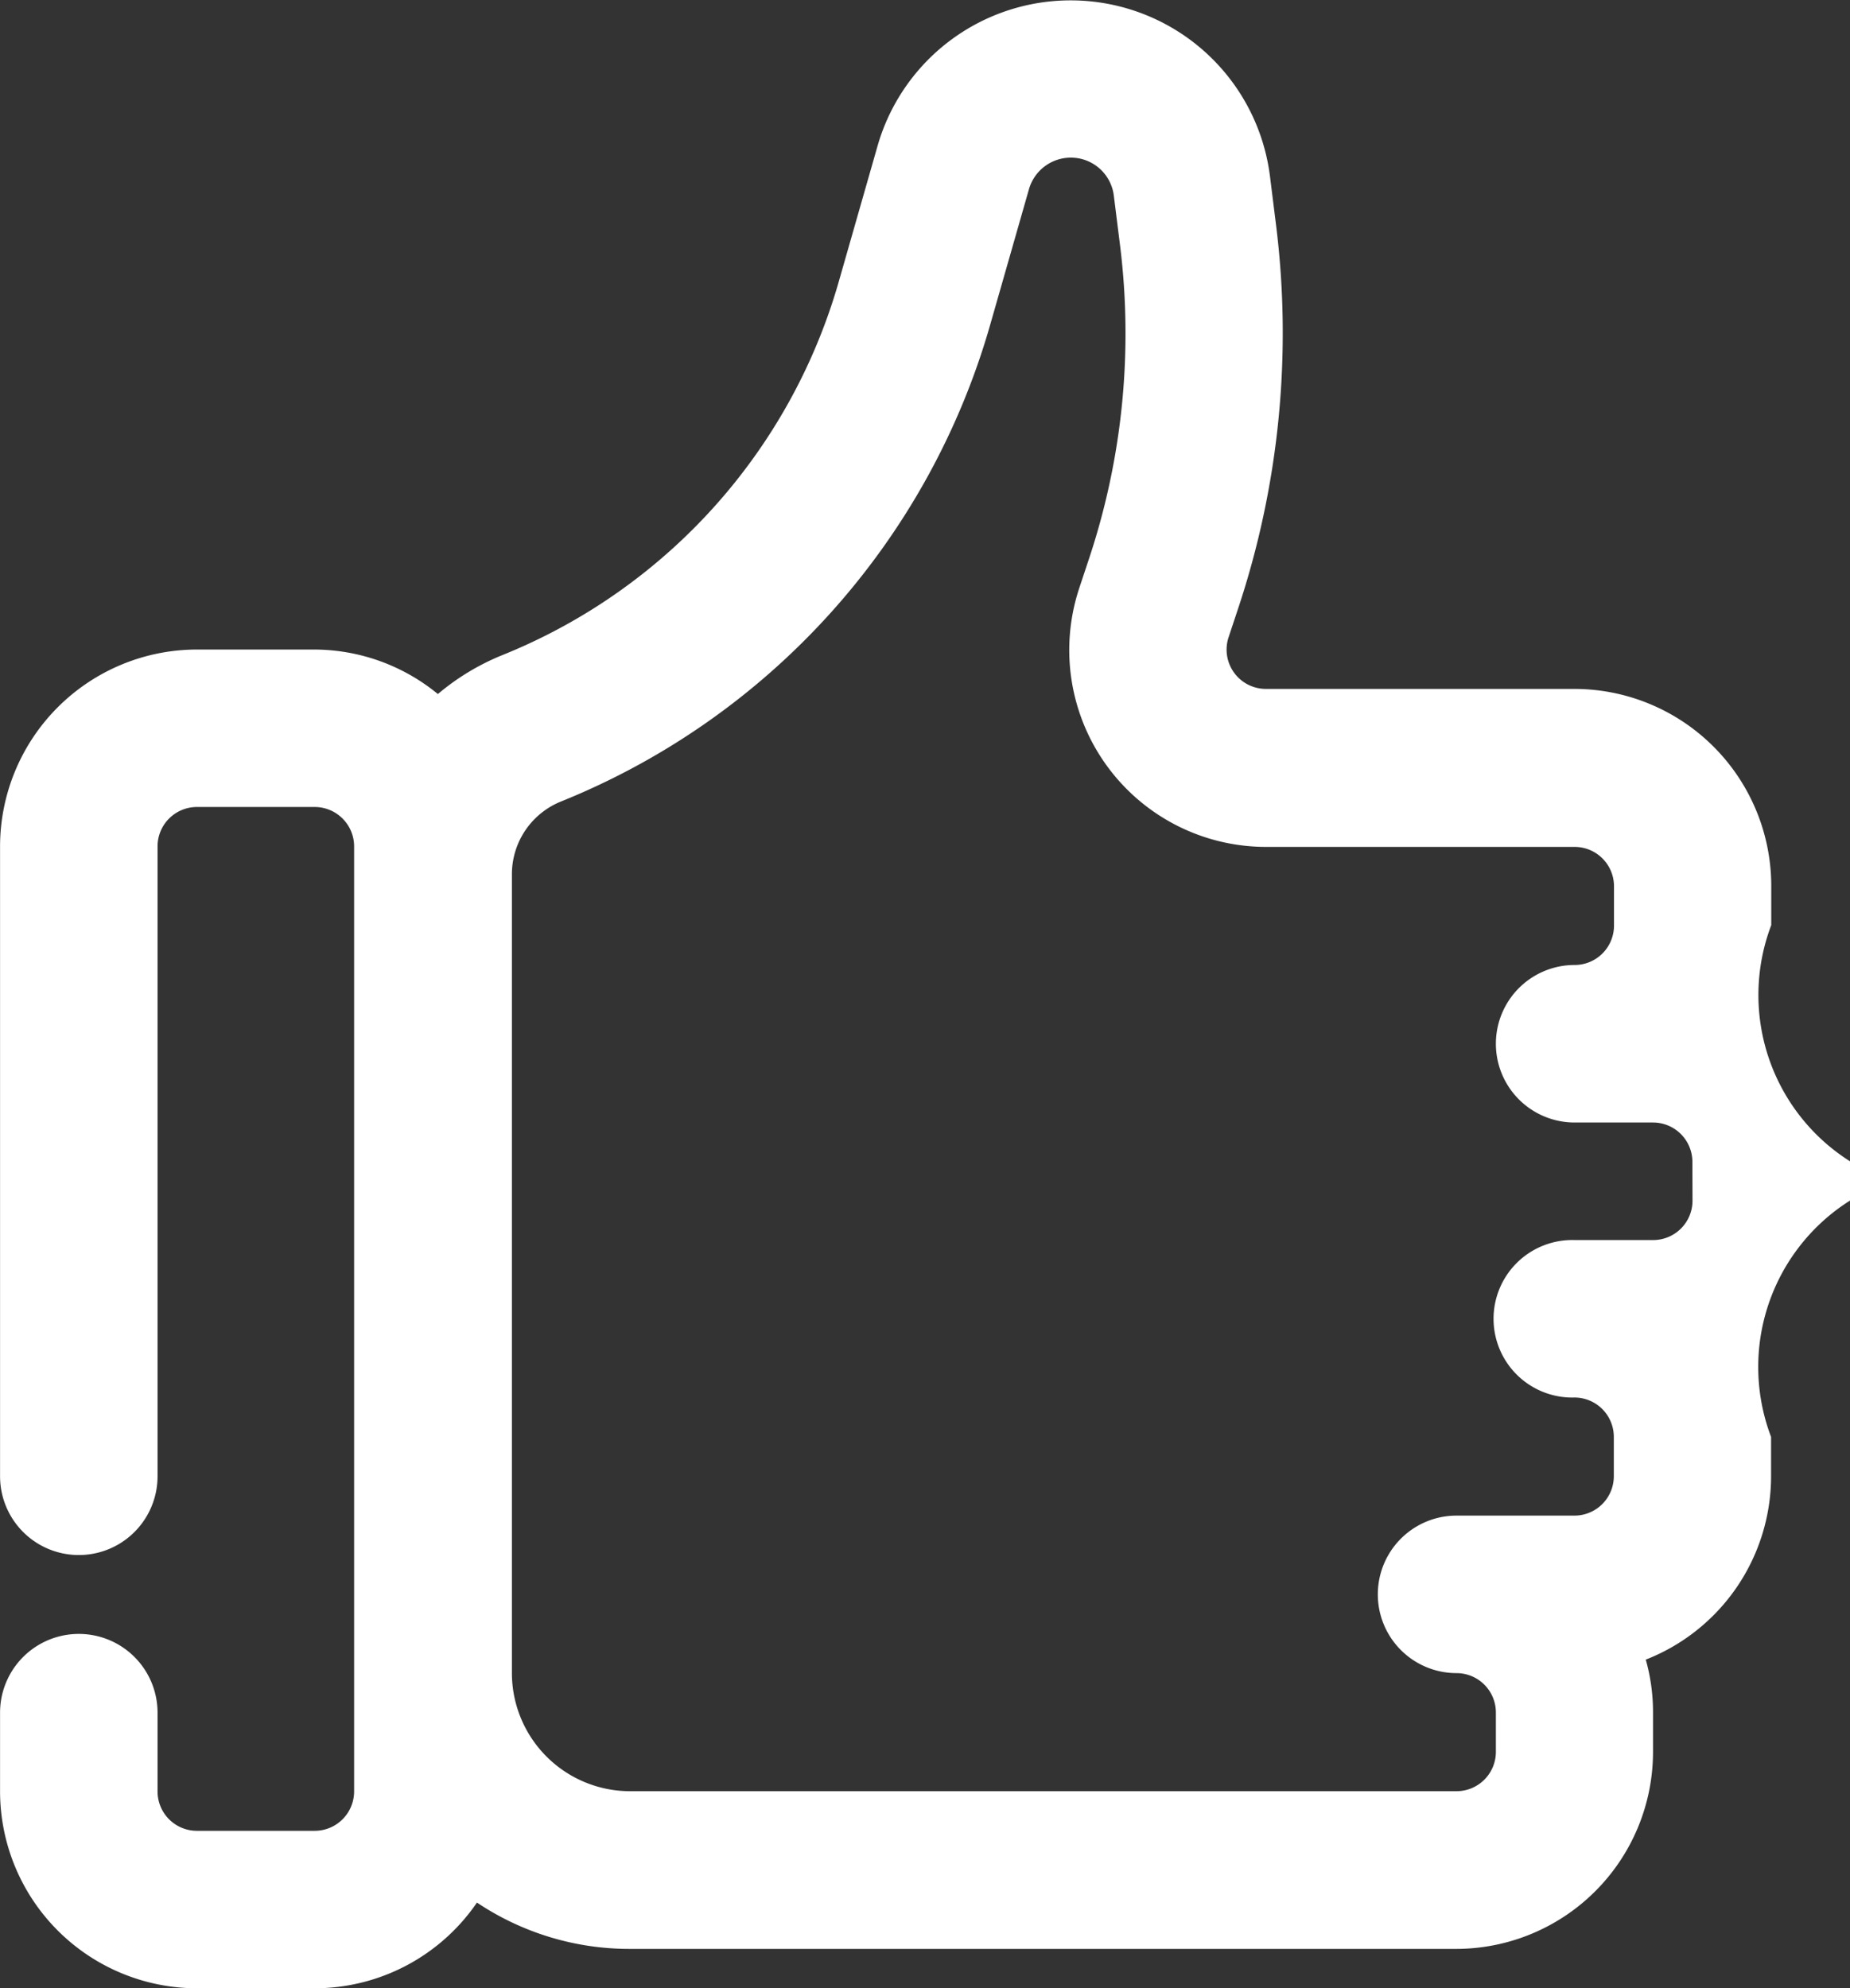 <svg xmlns="http://www.w3.org/2000/svg" width="31.387" height="33.723" viewBox="0 0 31.387 33.723">
  <rect x="0" y="0" width="31.387" height="33.723" fill="#333333" stroke="none"/>
  <path id="Tracé_1845" data-name="Tracé 1845" d="M578.841,1279.879v-.668a3.336,3.336,0,0,1-1.336-4.006v-.668a3.343,3.343,0,0,0-3.339-3.339h-5.234a.667.667,0,0,1-.633-.879l.166-.5a14.8,14.8,0,0,0,.641-6.469L569,1262.5a3.408,3.408,0,0,0-6.657-.514l-.668,2.336a9.708,9.708,0,0,1-5.692,6.3,4.047,4.047,0,0,0-1.1.663,3.315,3.315,0,0,0-2.089-.755h-2a3.343,3.343,0,0,0-3.339,3.339v10.685a1.336,1.336,0,0,0,2.672,0v-10.685a.668.668,0,0,1,.667-.668h2a.669.669,0,0,1,.668.668V1289.9a.669.669,0,0,1-.668.668h-2a.668.668,0,0,1-.667-.668v-1.336a1.336,1.336,0,0,0-2.672,0v1.336a3.343,3.343,0,0,0,3.339,3.339h2a3.338,3.338,0,0,0,2.752-1.454,4.647,4.647,0,0,0,2.59.786h14.024a3.343,3.343,0,0,0,3.339-3.339v-.668a3.276,3.276,0,0,0-.123-.9,3.343,3.343,0,0,0,2.126-3.11v-.668a3.337,3.337,0,0,1,1.336-4.007Zm-2.672,0a.668.668,0,0,1-.667.668h-1.336a1.336,1.336,0,1,0,0,2.671.668.668,0,0,1,.668.668v.668a.668.668,0,0,1-.668.667h-2a1.336,1.336,0,1,0,0,2.672.668.668,0,0,1,.667.667v.668a.668.668,0,0,1-.667.668H558.139a2.006,2.006,0,0,1-2-2v-13.551a1.33,1.33,0,0,1,.84-1.24,12.394,12.394,0,0,0,7.265-8.051l.668-2.335a.739.739,0,0,1,.71-.533.786.786,0,0,1,.144.014.735.735,0,0,1,.585.63l.107.855a12.1,12.1,0,0,1-.524,5.293l-.166.5a3.339,3.339,0,0,0,3.167,4.4h5.234a.668.668,0,0,1,.668.668v.668a.668.668,0,0,1-.668.667,1.336,1.336,0,1,0,0,2.672H575.5a.668.668,0,0,1,.667.667Z" transform="translate(-547.454 -1259.512)" fill="#fff"/>
</svg>
